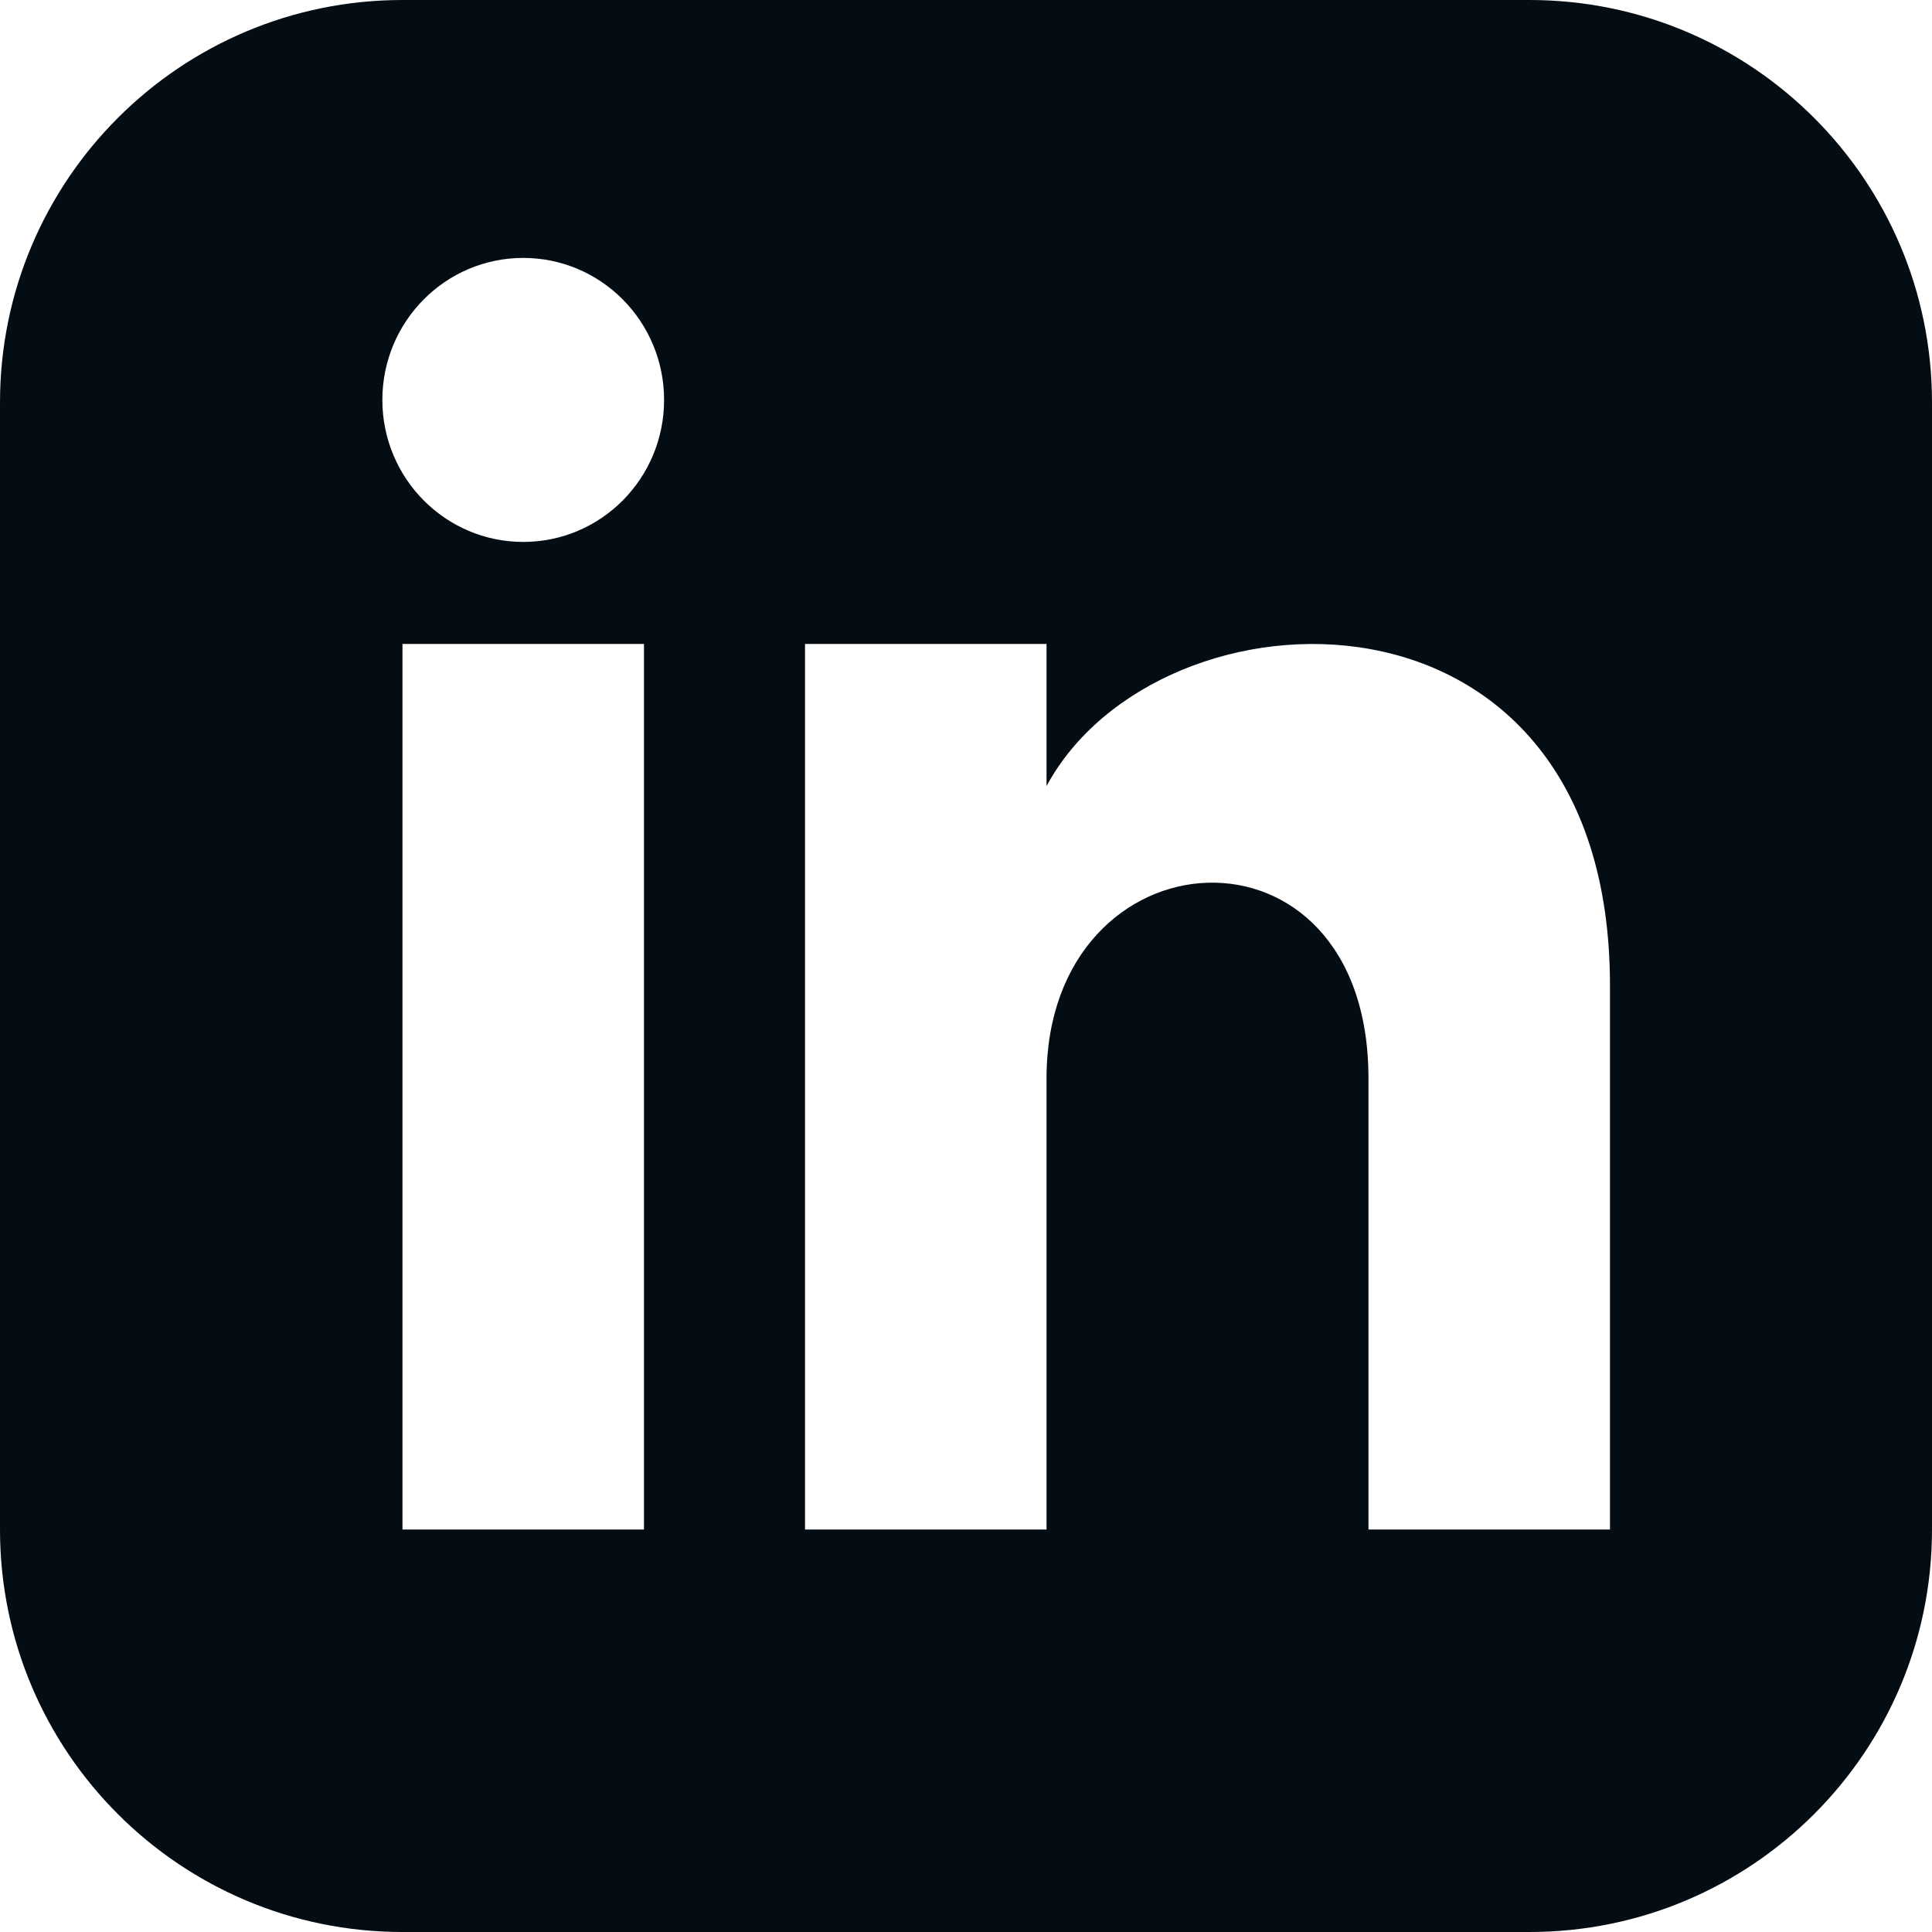<svg width="22" height="22" viewBox="0 0 22 22" fill="none" class="css-1bf9fvc-StyledSvg e5lvszr2"><path style="fill: #040d14;" d="M17.417 0H4.583C2.052 0 0 2.052 0 4.583V17.417C0 19.948 2.052 22 4.583 22H17.417C19.948 22 22 19.948 22 17.417V4.583C22 2.052 19.948 0 17.417 0ZM7.333 17.417H4.583V7.333H7.333V17.417ZM5.958 6.171C5.073 6.171 4.354 5.447 4.354 4.554C4.354 3.661 5.073 2.937 5.958 2.937C6.844 2.937 7.562 3.661 7.562 4.554C7.562 5.447 6.845 6.171 5.958 6.171ZM18.333 17.417H15.583V12.28C15.583 9.192 11.917 9.426 11.917 12.28V17.417H9.167V7.333H11.917V8.951C13.196 6.581 18.333 6.406 18.333 11.221V17.417Z"></path></svg>